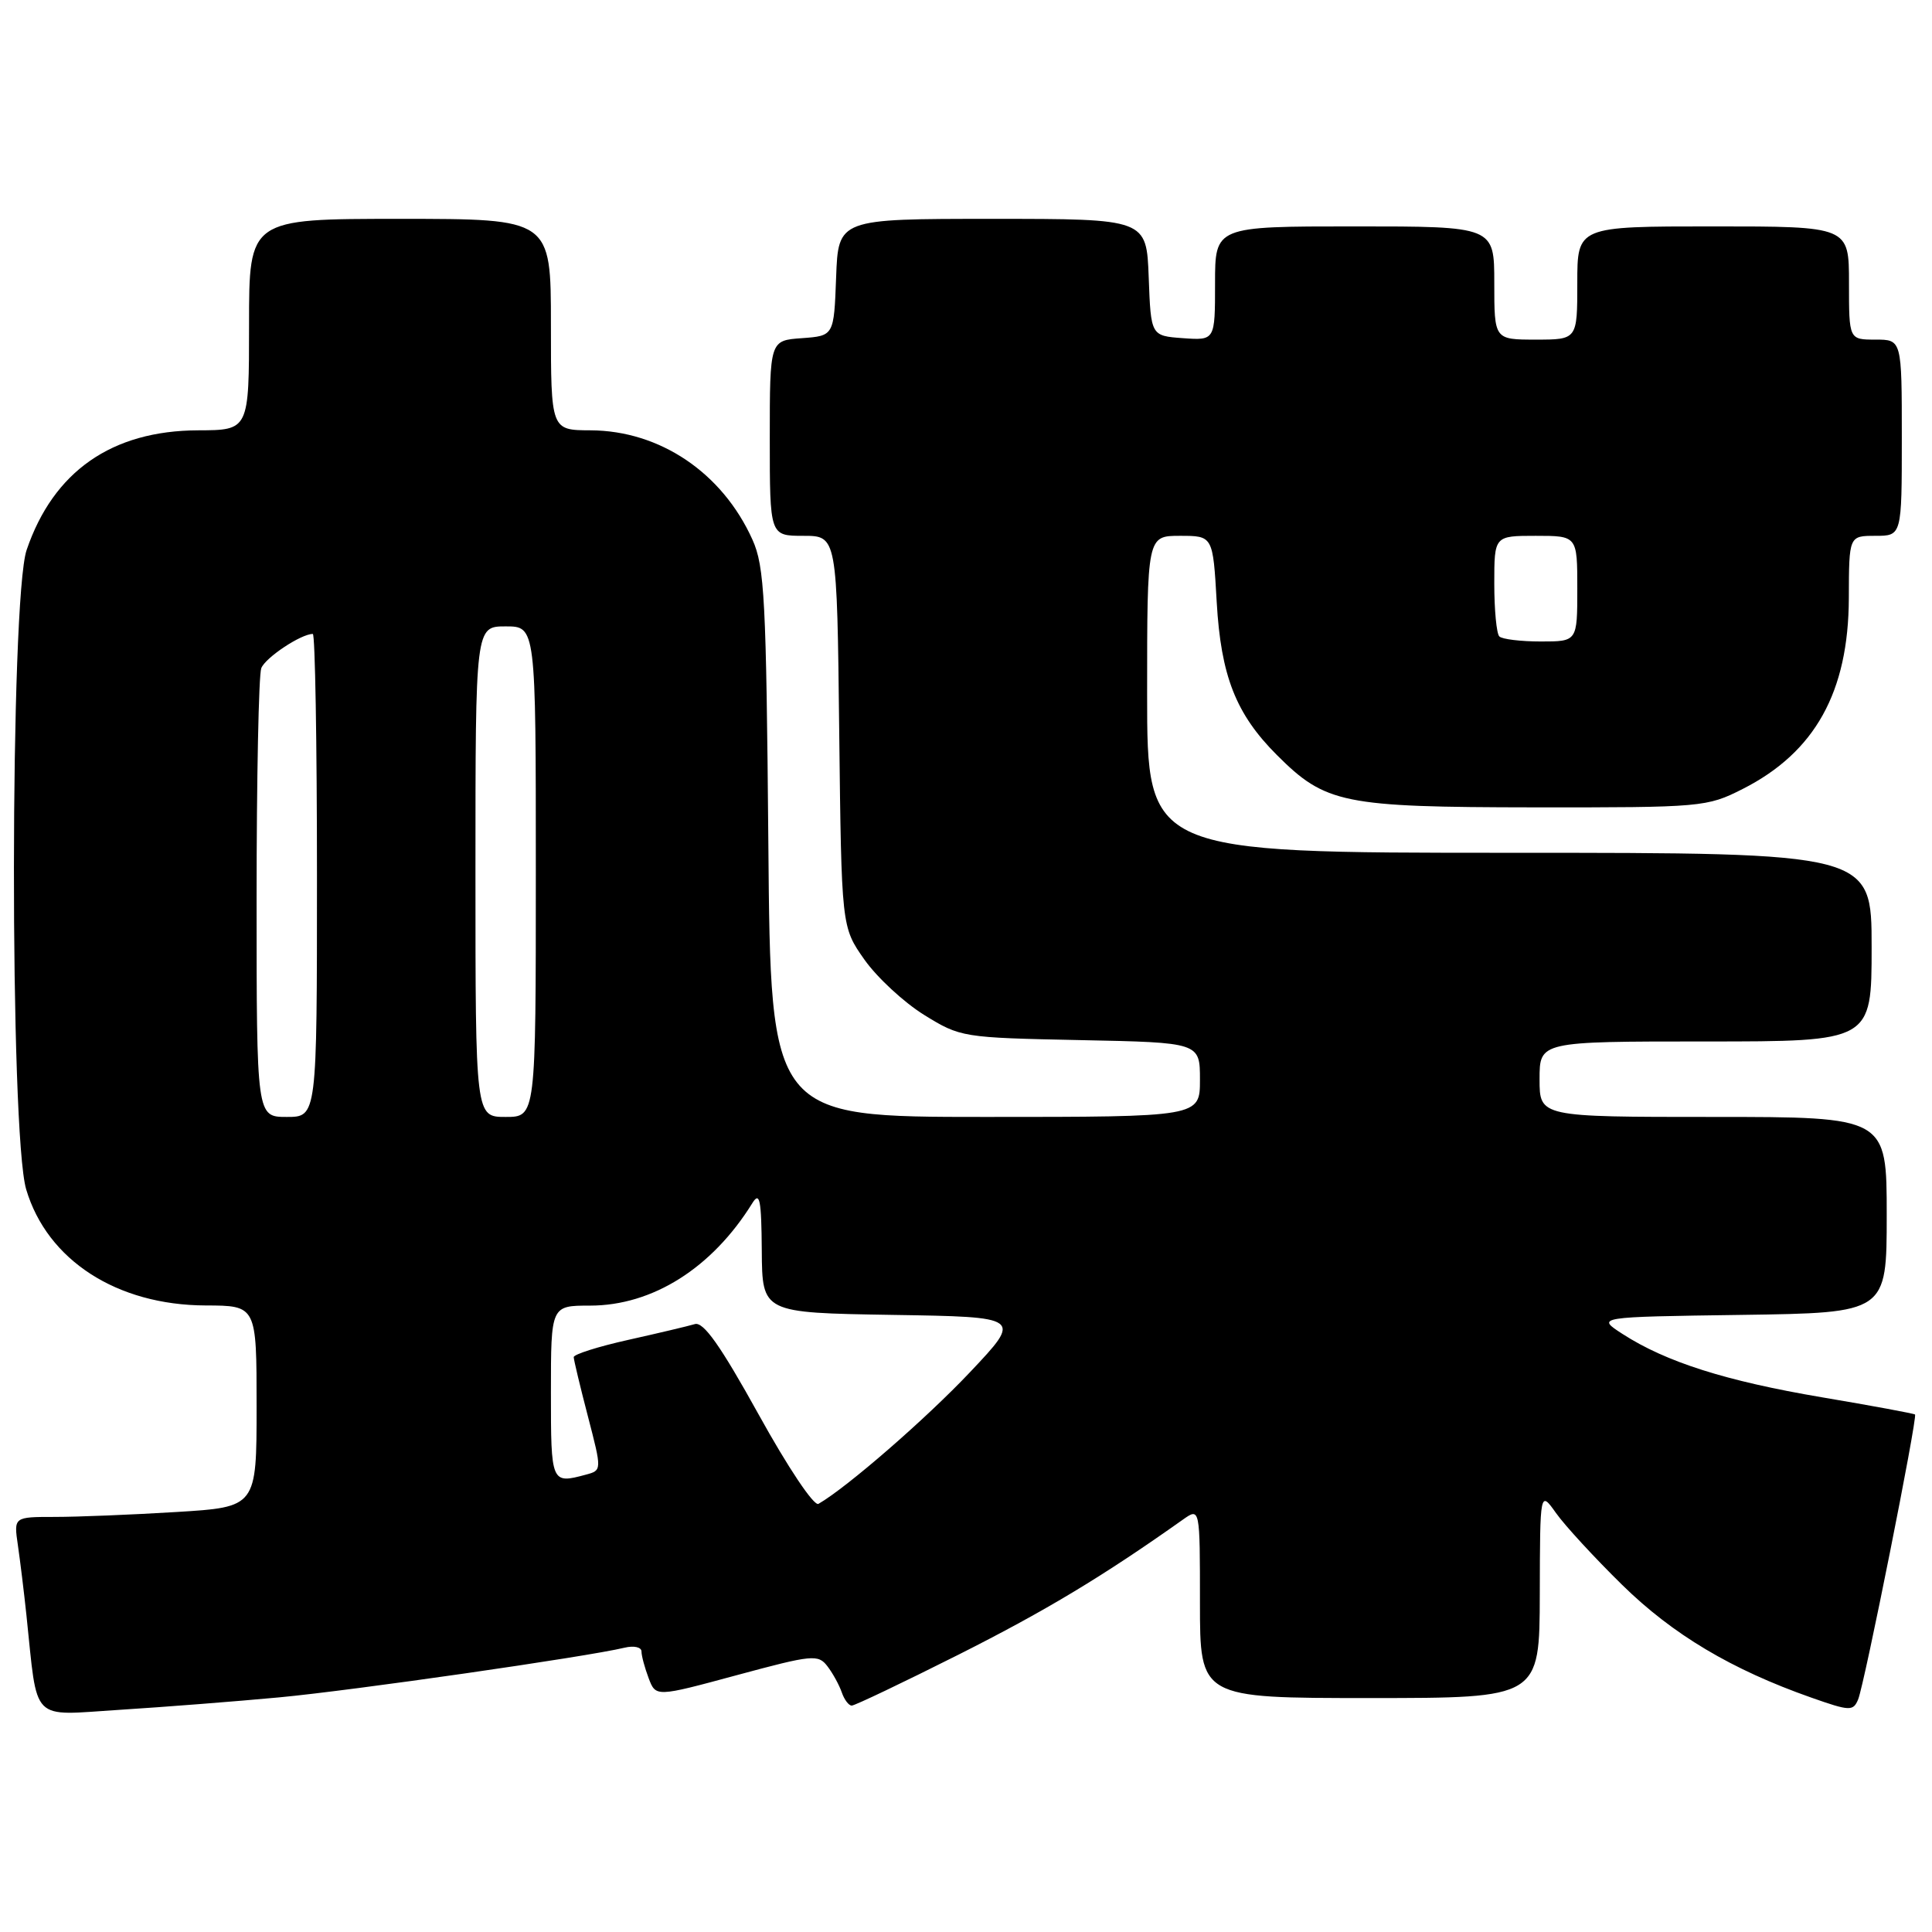 <?xml version="1.0" encoding="UTF-8" standalone="no"?>
<!DOCTYPE svg PUBLIC "-//W3C//DTD SVG 1.1//EN" "http://www.w3.org/Graphics/SVG/1.1/DTD/svg11.dtd" >
<svg xmlns="http://www.w3.org/2000/svg" xmlns:xlink="http://www.w3.org/1999/xlink" version="1.1" viewBox="0 0 256 256">
 <g >
 <path fill="currentColor"
d=" M 37.00 224.91 C 46.81 223.99 77.73 219.54 82.75 218.33 C 83.99 218.03 85.00 218.25 85.00 218.83 C 85.00 219.40 85.43 220.99 85.95 222.37 C 86.90 224.87 86.90 224.87 97.62 221.97 C 107.65 219.26 108.41 219.18 109.64 220.79 C 110.36 221.73 111.21 223.29 111.54 224.25 C 111.87 225.21 112.46 226.00 112.86 226.00 C 113.26 226.00 119.65 222.95 127.05 219.23 C 138.58 213.42 146.17 208.85 156.75 201.35 C 159.00 199.76 159.00 199.76 159.00 212.38 C 159.00 225.00 159.00 225.00 181.50 225.00 C 204.00 225.00 204.00 225.00 204.03 211.25 C 204.06 197.50 204.06 197.50 206.19 200.50 C 207.36 202.15 211.30 206.43 214.94 210.00 C 221.64 216.58 229.45 221.23 240.00 224.94 C 245.11 226.74 245.55 226.76 246.21 225.19 C 247.04 223.22 254.11 187.77 253.75 187.43 C 253.61 187.30 248.07 186.27 241.42 185.15 C 228.67 182.99 220.77 180.48 215.00 176.76 C 211.50 174.50 211.50 174.50 230.75 174.23 C 250.00 173.96 250.00 173.96 250.00 160.98 C 250.00 148.00 250.00 148.00 227.00 148.00 C 204.00 148.00 204.00 148.00 204.00 143.00 C 204.00 138.00 204.00 138.00 226.00 138.00 C 248.00 138.00 248.00 138.00 248.00 125.50 C 248.00 113.00 248.00 113.00 200.00 113.00 C 152.00 113.00 152.00 113.00 152.00 92.00 C 152.00 71.00 152.00 71.00 156.36 71.00 C 160.72 71.00 160.72 71.00 161.22 79.77 C 161.78 89.57 163.76 94.61 169.19 100.04 C 175.64 106.49 177.94 106.95 203.28 106.98 C 225.50 107.00 226.19 106.94 230.90 104.55 C 240.50 99.69 244.94 91.69 244.98 79.25 C 245.00 71.00 245.00 71.00 248.50 71.00 C 252.00 71.00 252.00 71.00 252.00 58.00 C 252.00 45.00 252.00 45.00 248.50 45.00 C 245.00 45.00 245.00 45.00 245.00 37.50 C 245.00 30.00 245.00 30.00 227.00 30.00 C 209.00 30.00 209.00 30.00 209.00 37.50 C 209.00 45.00 209.00 45.00 203.50 45.00 C 198.00 45.00 198.00 45.00 198.00 37.50 C 198.00 30.00 198.00 30.00 179.50 30.00 C 161.00 30.00 161.00 30.00 161.00 37.56 C 161.00 45.11 161.00 45.11 156.75 44.81 C 152.50 44.50 152.50 44.50 152.21 36.75 C 151.92 29.00 151.92 29.00 131.50 29.00 C 111.08 29.00 111.08 29.00 110.79 36.75 C 110.50 44.50 110.50 44.50 106.25 44.81 C 102.00 45.11 102.00 45.11 102.00 58.06 C 102.00 71.00 102.00 71.00 106.45 71.00 C 110.91 71.00 110.91 71.00 111.20 96.92 C 111.50 122.83 111.50 122.83 114.53 127.14 C 116.20 129.51 119.76 132.81 122.45 134.48 C 127.27 137.46 127.54 137.50 143.17 137.82 C 159.00 138.14 159.00 138.14 159.00 143.07 C 159.00 148.00 159.00 148.00 130.56 148.00 C 102.11 148.00 102.11 148.00 101.81 111.75 C 101.53 79.40 101.31 75.07 99.70 71.50 C 95.71 62.64 87.44 57.06 78.25 57.02 C 73.00 57.00 73.00 57.00 73.00 43.00 C 73.00 29.00 73.00 29.00 53.00 29.00 C 33.00 29.00 33.00 29.00 33.00 43.00 C 33.00 57.00 33.00 57.00 26.25 57.02 C 14.81 57.06 7.08 62.46 3.53 72.87 C 1.32 79.36 1.27 150.18 3.47 157.60 C 6.26 166.98 15.47 172.94 27.25 172.98 C 34.00 173.00 34.00 173.00 34.00 186.35 C 34.00 199.70 34.00 199.70 23.34 200.35 C 17.48 200.71 10.24 201.00 7.26 201.00 C 1.82 201.00 1.82 201.00 2.37 204.75 C 2.67 206.81 3.18 210.97 3.50 214.00 C 5.03 228.46 3.90 227.31 15.86 226.56 C 21.71 226.19 31.22 225.45 37.00 224.91 Z  M 100.52 187.42 C 95.47 178.30 93.21 175.11 92.07 175.45 C 91.20 175.71 87.24 176.65 83.25 177.54 C 79.26 178.43 76.01 179.46 76.02 179.83 C 76.03 180.20 76.87 183.72 77.90 187.67 C 79.76 194.83 79.76 194.83 77.63 195.40 C 73.03 196.64 73.00 196.56 73.00 184.50 C 73.00 173.00 73.00 173.00 78.18 173.00 C 86.47 173.00 94.36 168.02 99.69 159.42 C 100.67 157.84 100.89 158.94 100.94 165.73 C 101.00 173.95 101.00 173.95 118.22 174.23 C 135.44 174.50 135.44 174.50 128.56 181.79 C 122.74 187.96 112.21 197.11 108.45 199.27 C 107.86 199.61 104.41 194.46 100.52 187.42 Z  M 34.00 119.08 C 34.00 103.18 34.28 89.44 34.62 88.54 C 35.16 87.14 39.88 84.00 41.45 84.00 C 41.75 84.00 42.00 98.40 42.00 116.00 C 42.00 148.00 42.00 148.00 38.00 148.00 C 34.00 148.00 34.00 148.00 34.00 119.08 Z  M 63.00 115.50 C 63.00 83.00 63.00 83.00 67.00 83.00 C 71.00 83.00 71.00 83.00 71.00 115.50 C 71.00 148.00 71.00 148.00 67.00 148.00 C 63.00 148.00 63.00 148.00 63.00 115.50 Z  M 198.67 84.33 C 198.30 83.97 198.00 80.82 198.00 77.33 C 198.00 71.00 198.00 71.00 203.50 71.00 C 209.00 71.00 209.00 71.00 209.00 78.00 C 209.00 85.00 209.00 85.00 204.17 85.00 C 201.51 85.00 199.03 84.70 198.67 84.33 Z "/>
</g>
</svg>